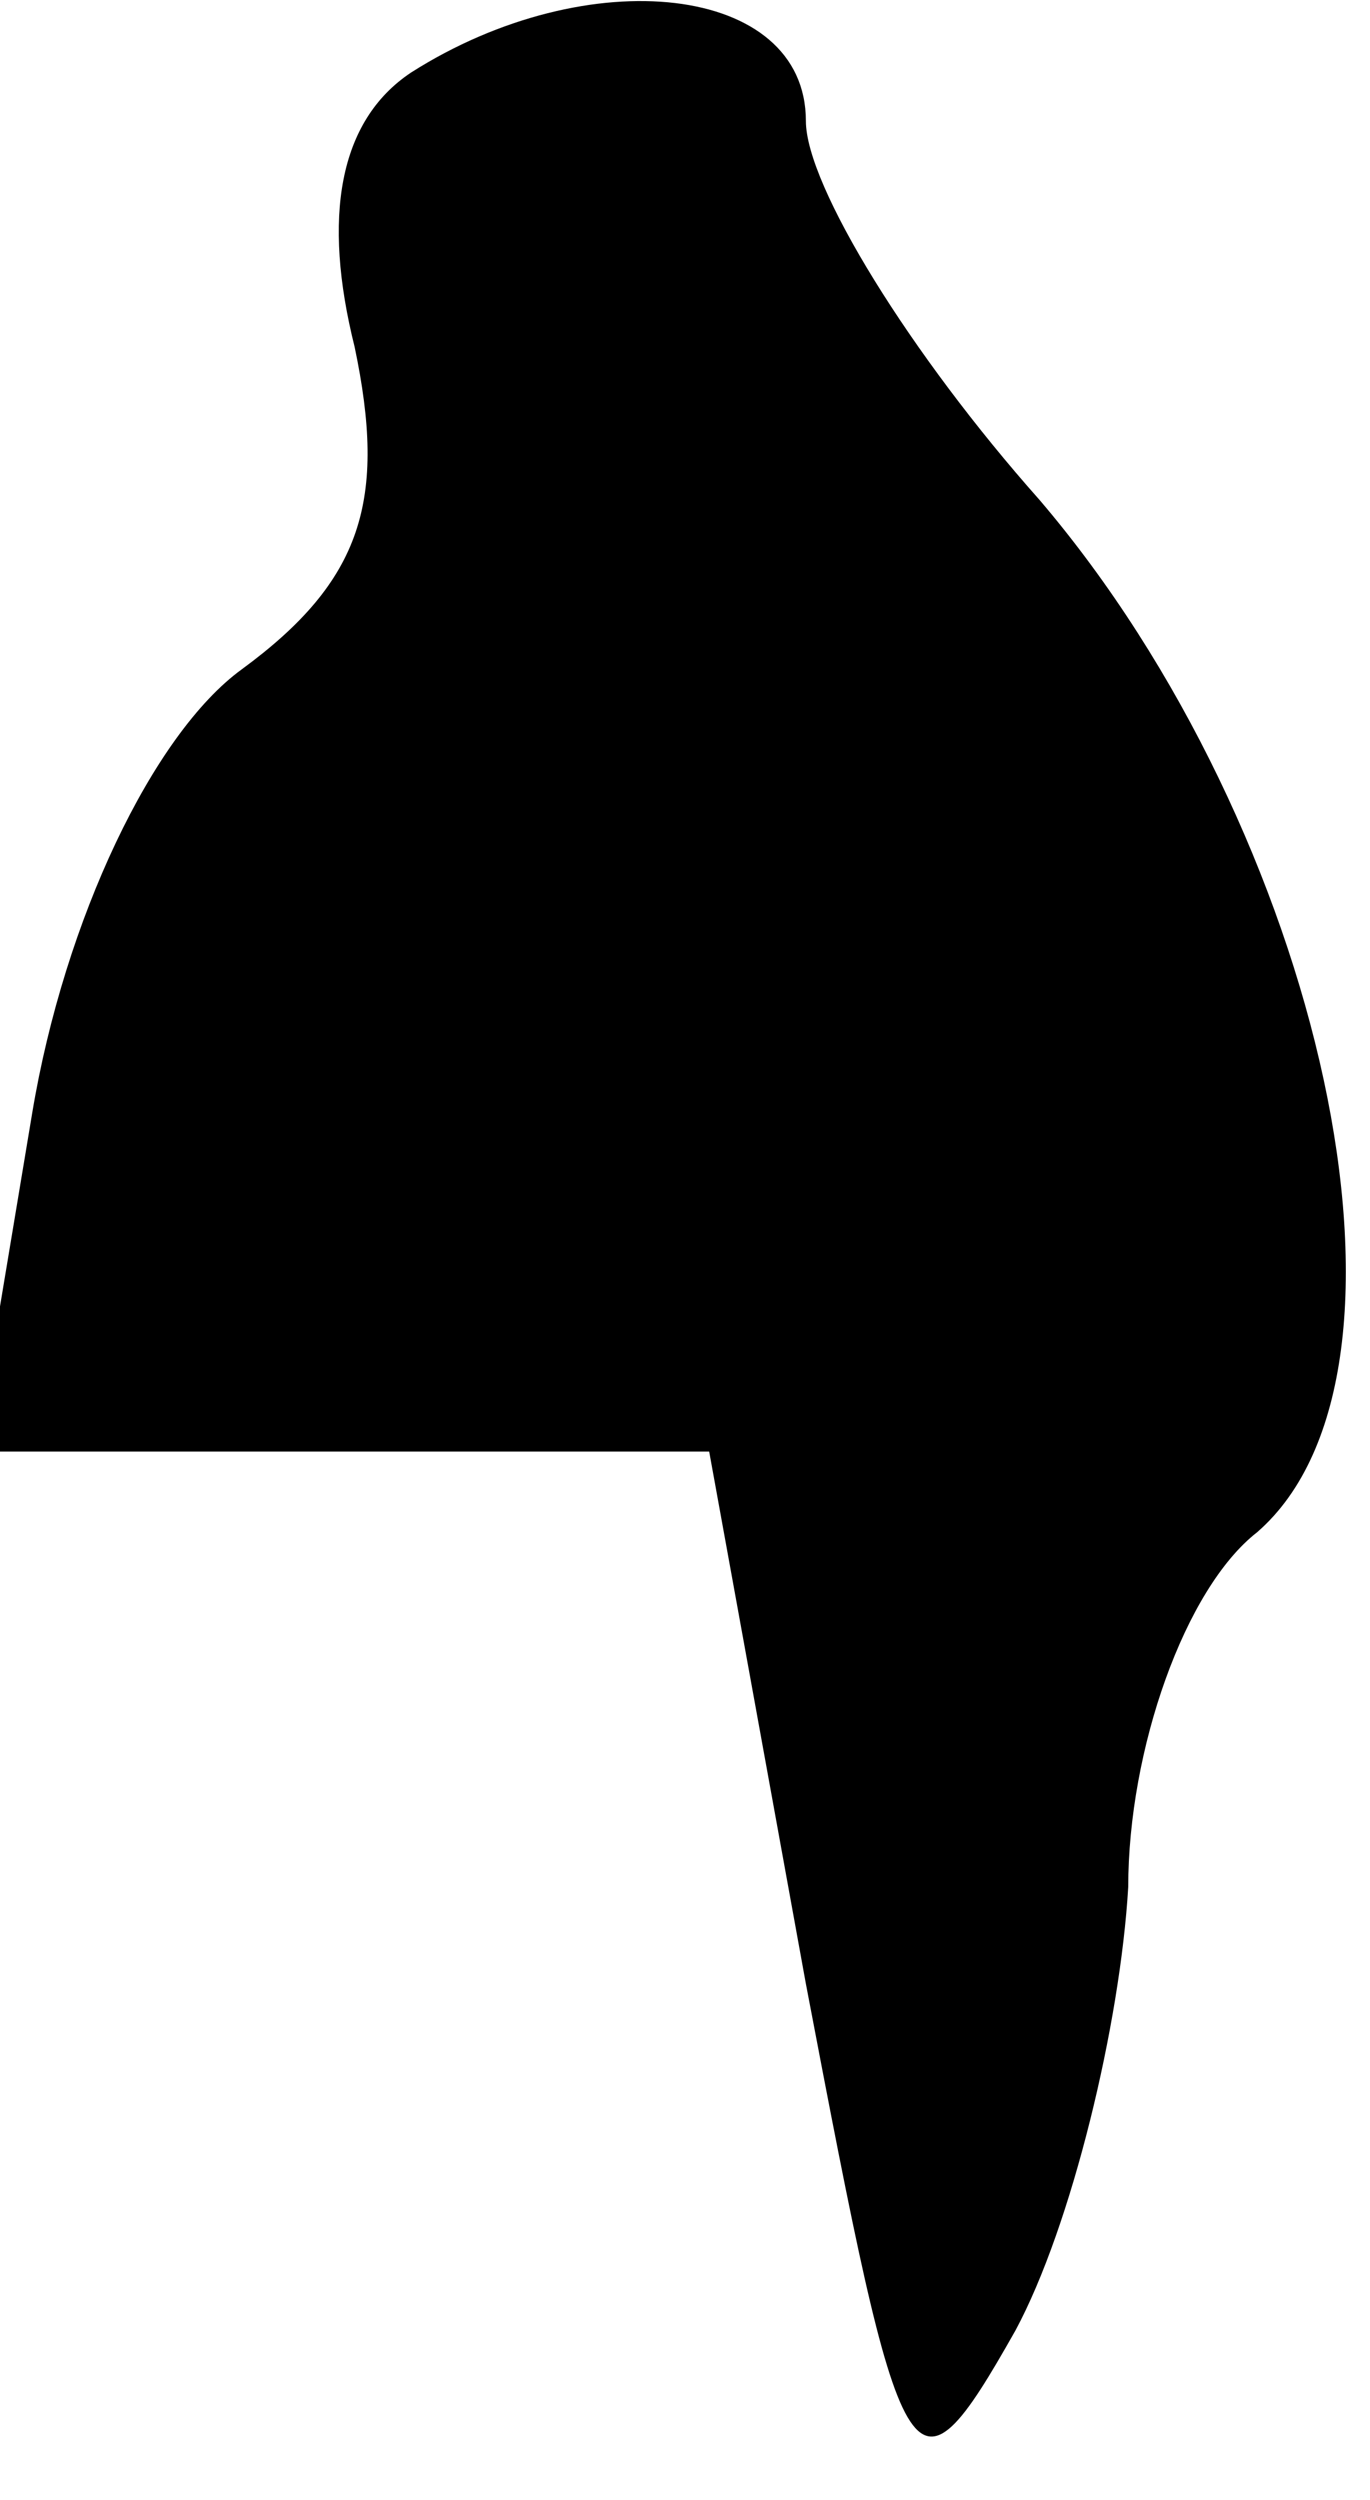 <?xml version="1.0" standalone="no"?>
<!DOCTYPE svg PUBLIC "-//W3C//DTD SVG 20010904//EN"
 "http://www.w3.org/TR/2001/REC-SVG-20010904/DTD/svg10.dtd">
<svg version="1.0" xmlns="http://www.w3.org/2000/svg"
 width="17pt" height="31pt" viewBox="0 0 17 31"
 preserveAspectRatio="xMidYMid meet">
<g transform="translate(0,31) scale(0.1,-0.1)"
fill="#000000" stroke="none">
<path fill="#000000" stroke="none" d="M51 301 c-9 -6 -11 -18 -7 -34 4 -19 1
-29 -14 -40 -11 -8 -22 -31 -26 -55 l-7 -42 46 0 45 0 12 -66 c12 -63 13 -66
26 -43 7 13 13 38 14 55 0 17 7 37 16 44 23 20 8 87 -27 128 -16 18 -29 39
-29 47 0 17 -27 20 -49 6z"/>
</g>
</svg>
